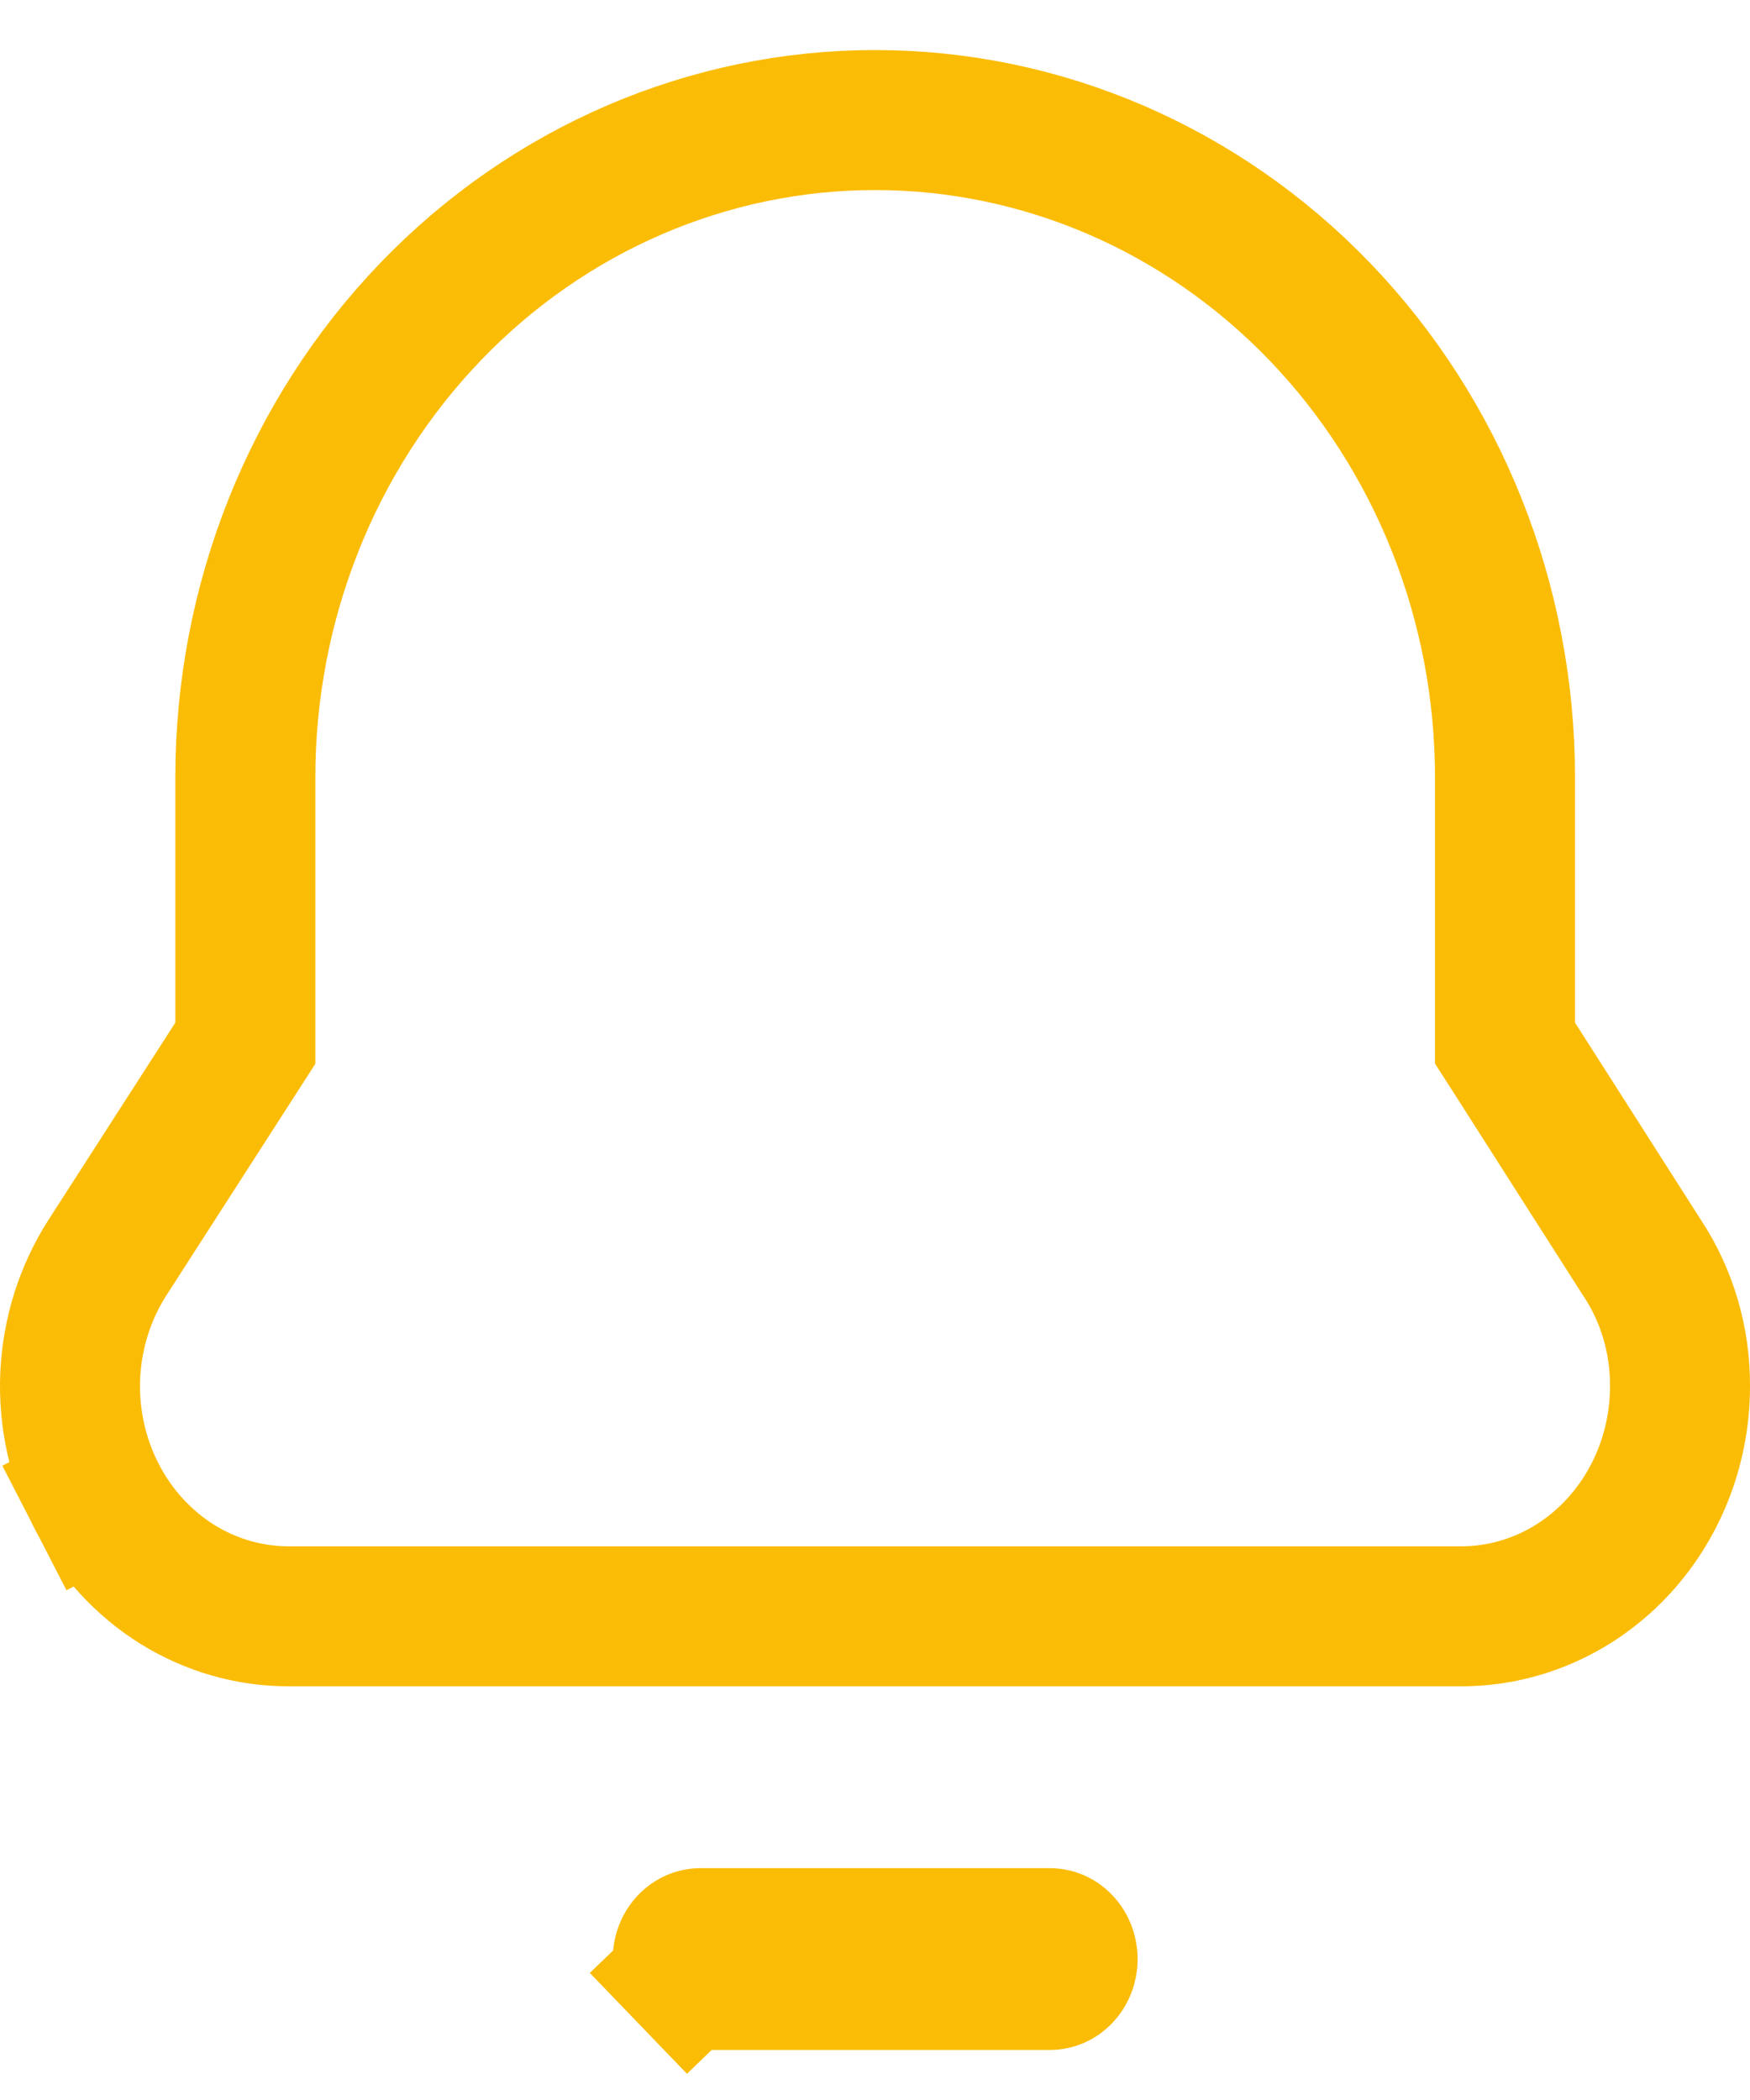 <svg width="15" height="18" viewBox="0 0 15 18" fill="none" xmlns="http://www.w3.org/2000/svg">
<path d="M14.074 10.78L14.074 10.78L14.079 10.787C14.289 11.107 14.402 11.488 14.4 11.88H14.4V11.883C14.4 12.413 14.197 12.917 13.843 13.285C13.489 13.653 13.015 13.854 12.525 13.854H2.477L2.477 13.854C2.142 13.855 1.812 13.761 1.521 13.581C1.231 13.4 0.99 13.139 0.827 12.823L0.295 13.097L0.827 12.823C0.664 12.507 0.586 12.149 0.602 11.788C0.619 11.427 0.729 11.079 0.92 10.781C0.92 10.781 0.92 10.781 0.92 10.781L2.007 9.091L2.103 8.942V8.766V6.662C2.103 5.161 2.677 3.725 3.692 2.67C4.706 1.616 6.077 1.029 7.501 1.029C8.926 1.029 10.296 1.616 11.311 2.67C12.326 3.725 12.9 5.161 12.9 6.662V8.766V8.941L12.995 9.089L14.074 10.78ZM9.151 16.792C9.151 16.847 9.13 16.895 9.099 16.927C9.069 16.958 9.033 16.971 9.001 16.971H6.002C5.97 16.971 5.934 16.958 5.904 16.927L5.472 17.343L5.904 16.927C5.873 16.895 5.852 16.847 5.852 16.792C5.852 16.737 5.873 16.689 5.904 16.657C5.934 16.626 5.97 16.613 6.002 16.613H9.001C9.033 16.613 9.069 16.626 9.099 16.657C9.13 16.689 9.151 16.737 9.151 16.792Z" stroke="#FBBC05" stroke-width="1.2"/>
</svg>
